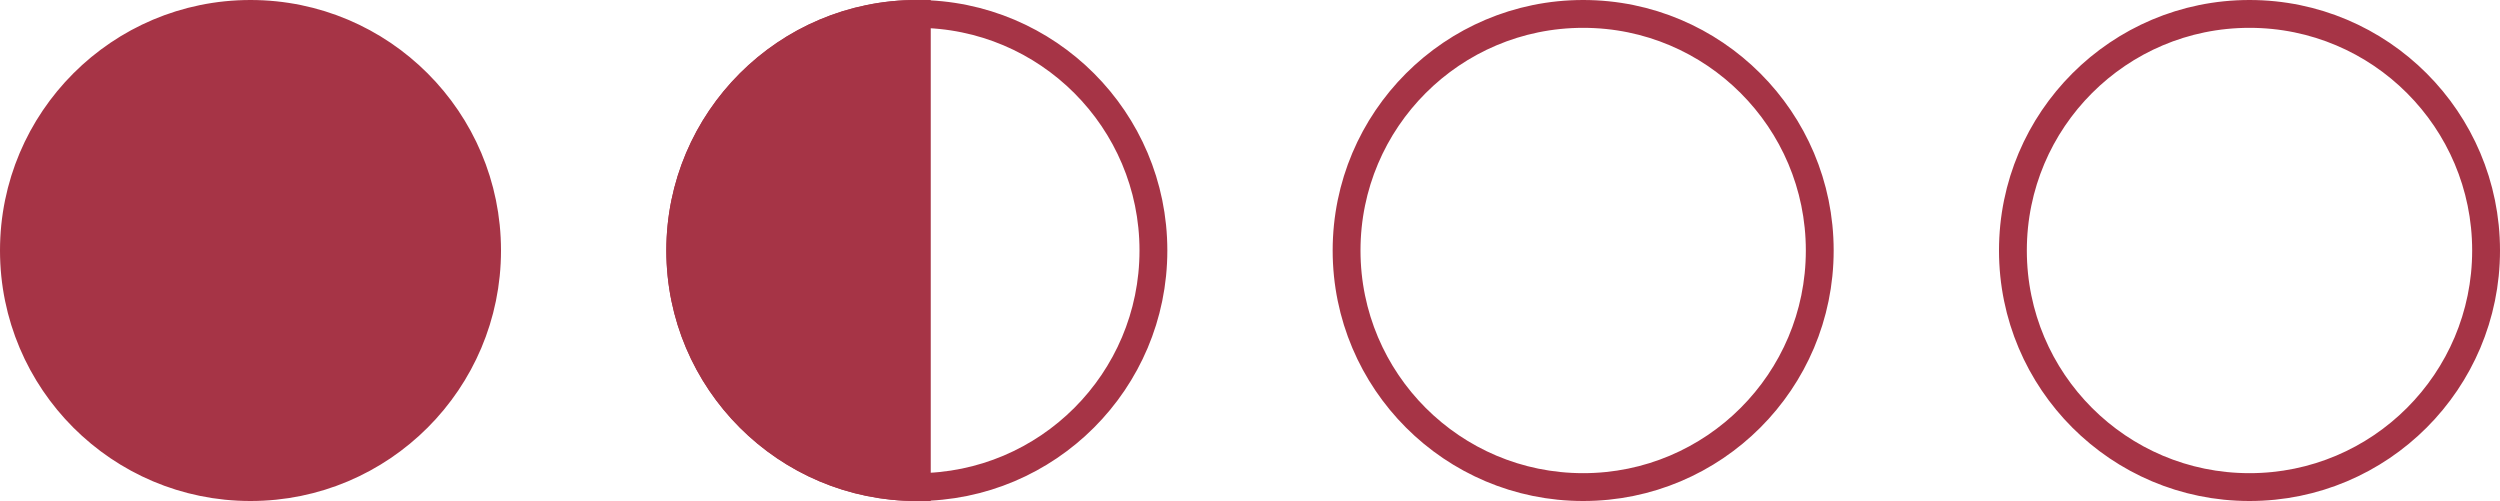 <?xml version="1.0" encoding="utf-8"?>
<!-- Generator: Adobe Illustrator 21.1.0, SVG Export Plug-In . SVG Version: 6.00 Build 0)  -->
<svg version="1.1" id="Layer_1" xmlns="http://www.w3.org/2000/svg" xmlns:xlink="http://www.w3.org/1999/xlink" x="0px" y="0px"
	 viewBox="0 0 44.91 9" style="enable-background:new 0 0 44.91 9;" xml:space="preserve">
<style type="text/css">
	.st0{fill:none;stroke:#A63446;stroke-width:0.5;}
	.st1{fill:#A63446;stroke:#A63446;stroke-width:0.5;}
</style>
<circle class="st0" cx="16.47" cy="4.5" r="4.25"/>
<circle class="st0" cx="28.44" cy="4.5" r="4.25"/>
<circle class="st1" cx="4.5" cy="4.5" r="4.25"/>
<circle class="st0" cx="40.41" cy="4.5" r="4.25"/>
<path class="st1" d="M16.47,0.25c-2.34,0-4.25,1.91-4.25,4.25c0,2.34,1.91,4.25,4.25,4.25V0.25z"/>
</svg>
